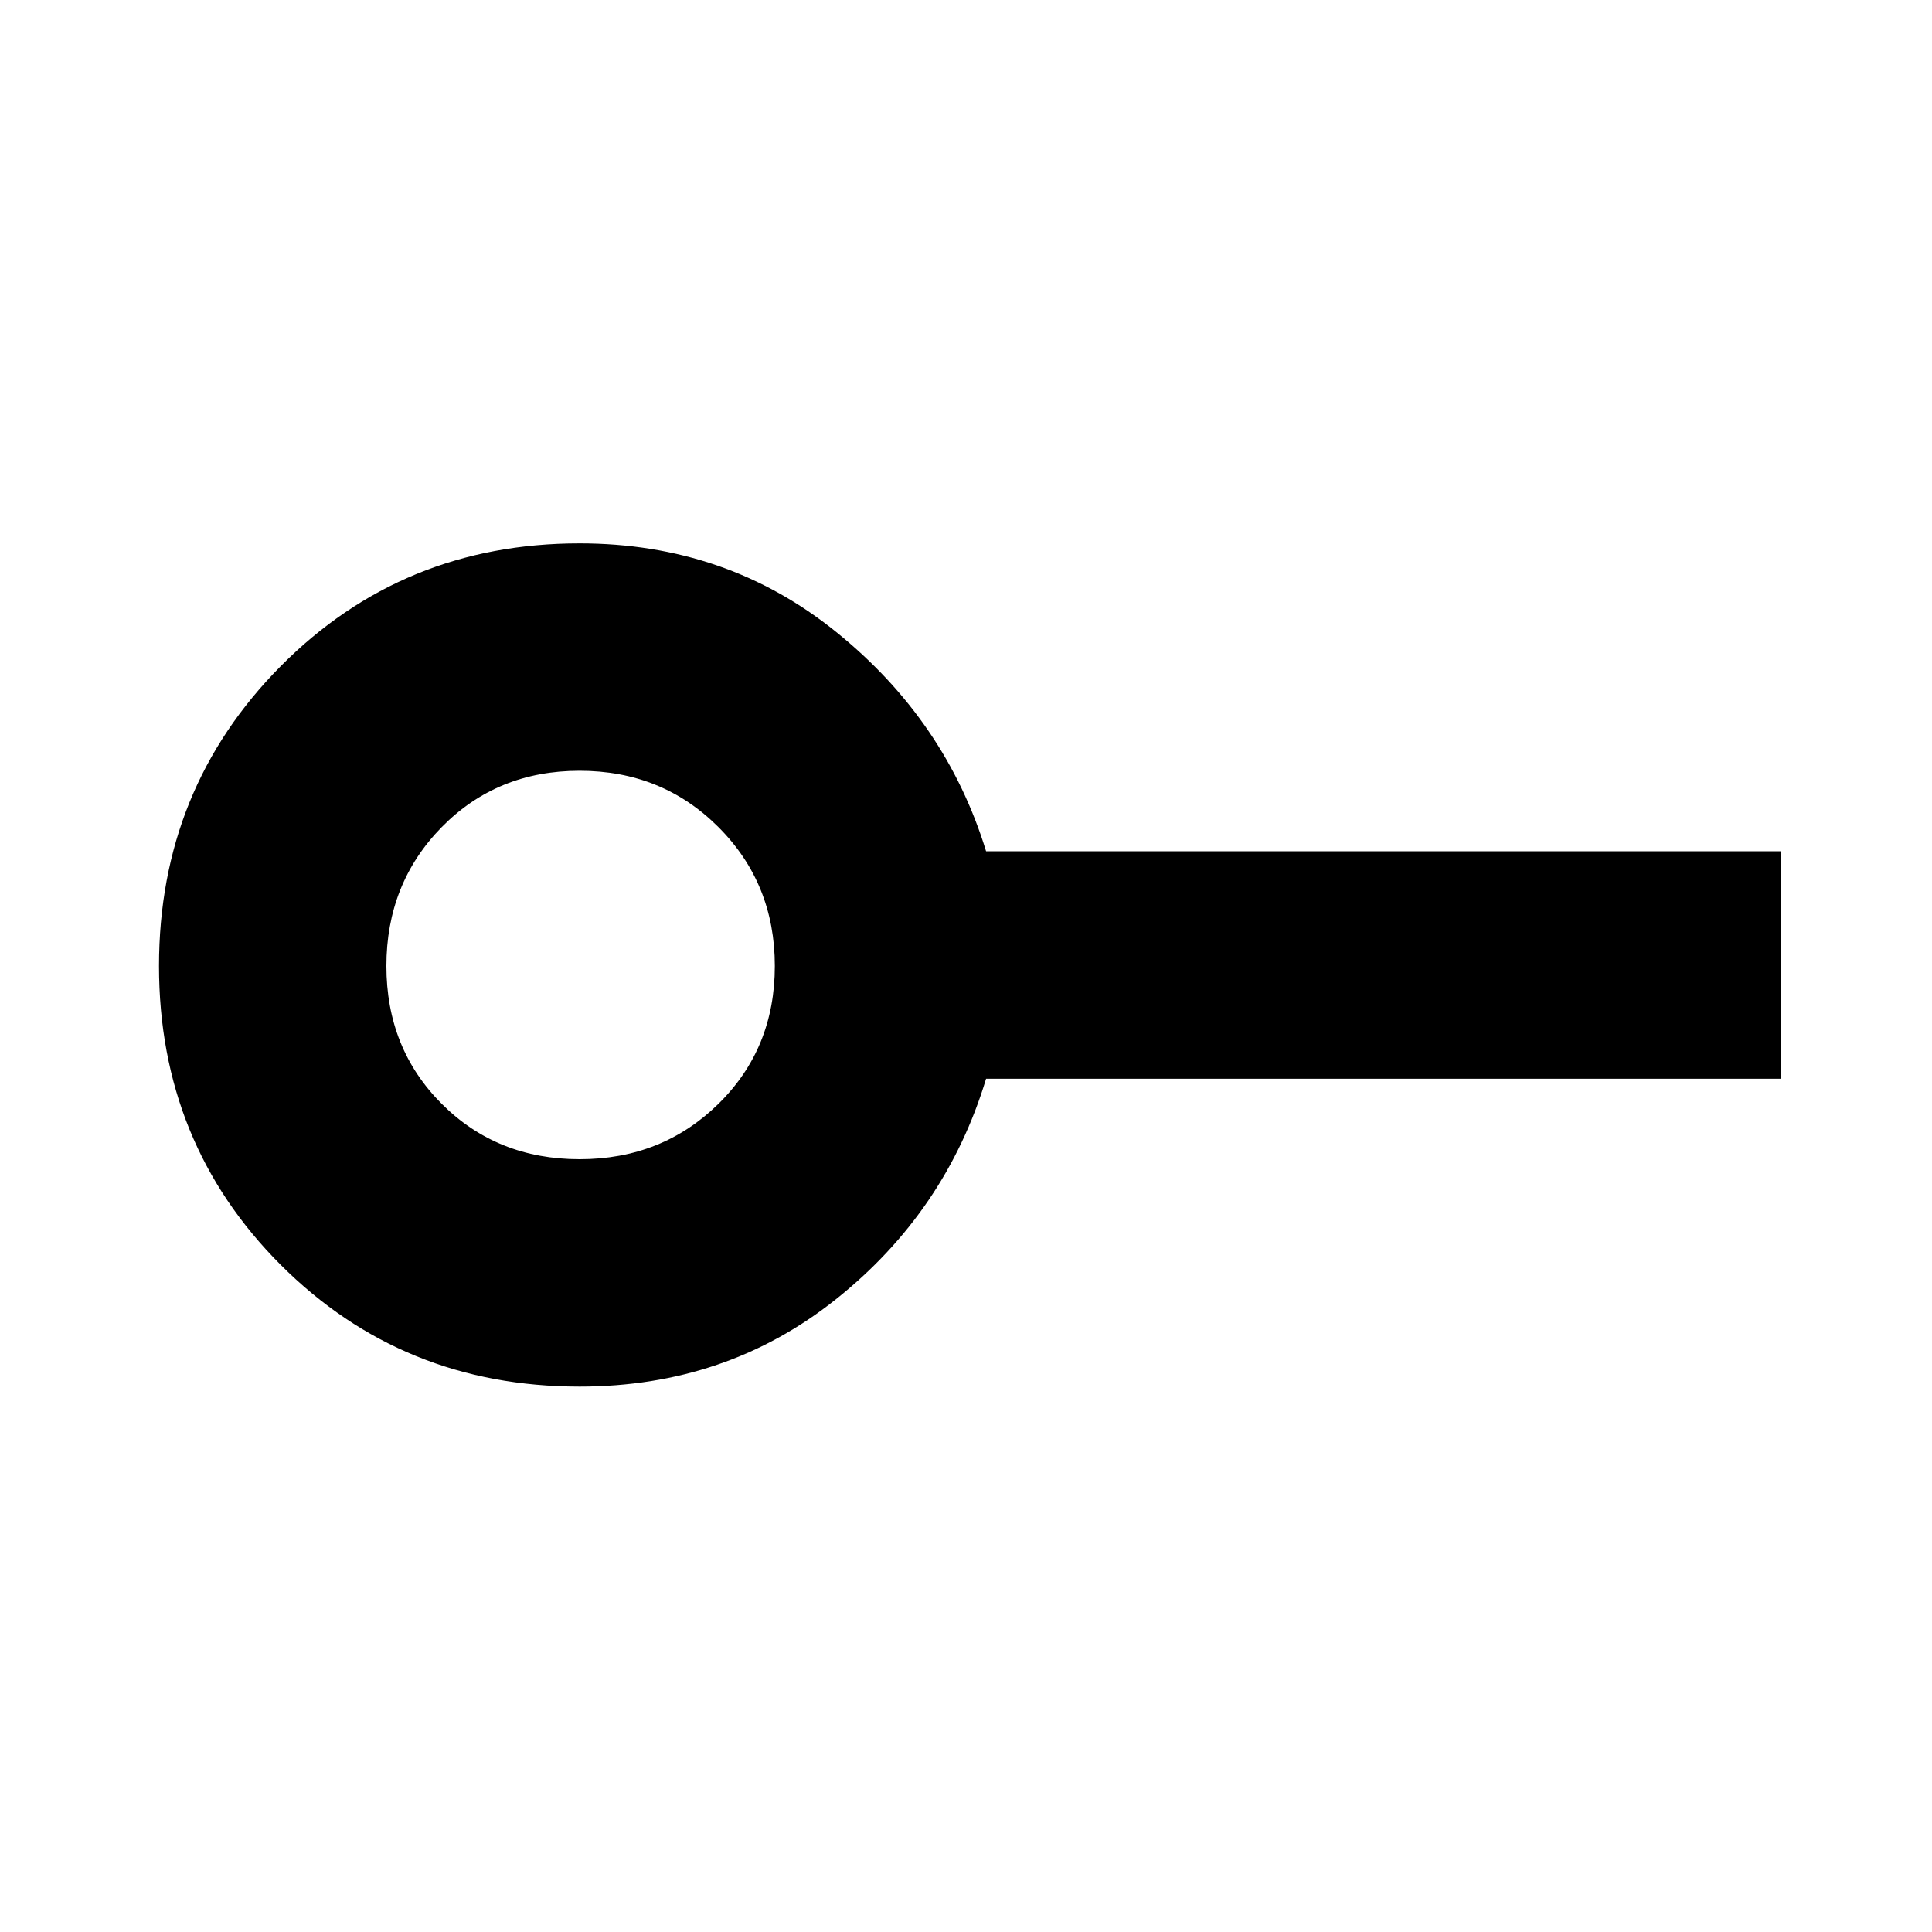 <svg xmlns="http://www.w3.org/2000/svg" height="20" width="20"><path d="M6 12q.854 0 1.437-.573.584-.573.584-1.427 0-.854-.584-1.438Q6.854 7.979 6 7.979q-.854 0-1.427.583Q4 9.146 4 10t.573 1.427Q5.146 12 6 12Zm0 2.354q-1.833 0-3.094-1.26-1.26-1.261-1.26-3.094t1.26-3.104Q4.167 5.625 6 5.625q1.521 0 2.656.917 1.136.916 1.552 2.27h8.23v2.355h-8.23q-.416 1.375-1.552 2.281-1.135.906-2.656.906ZM6 10Z"/></svg>